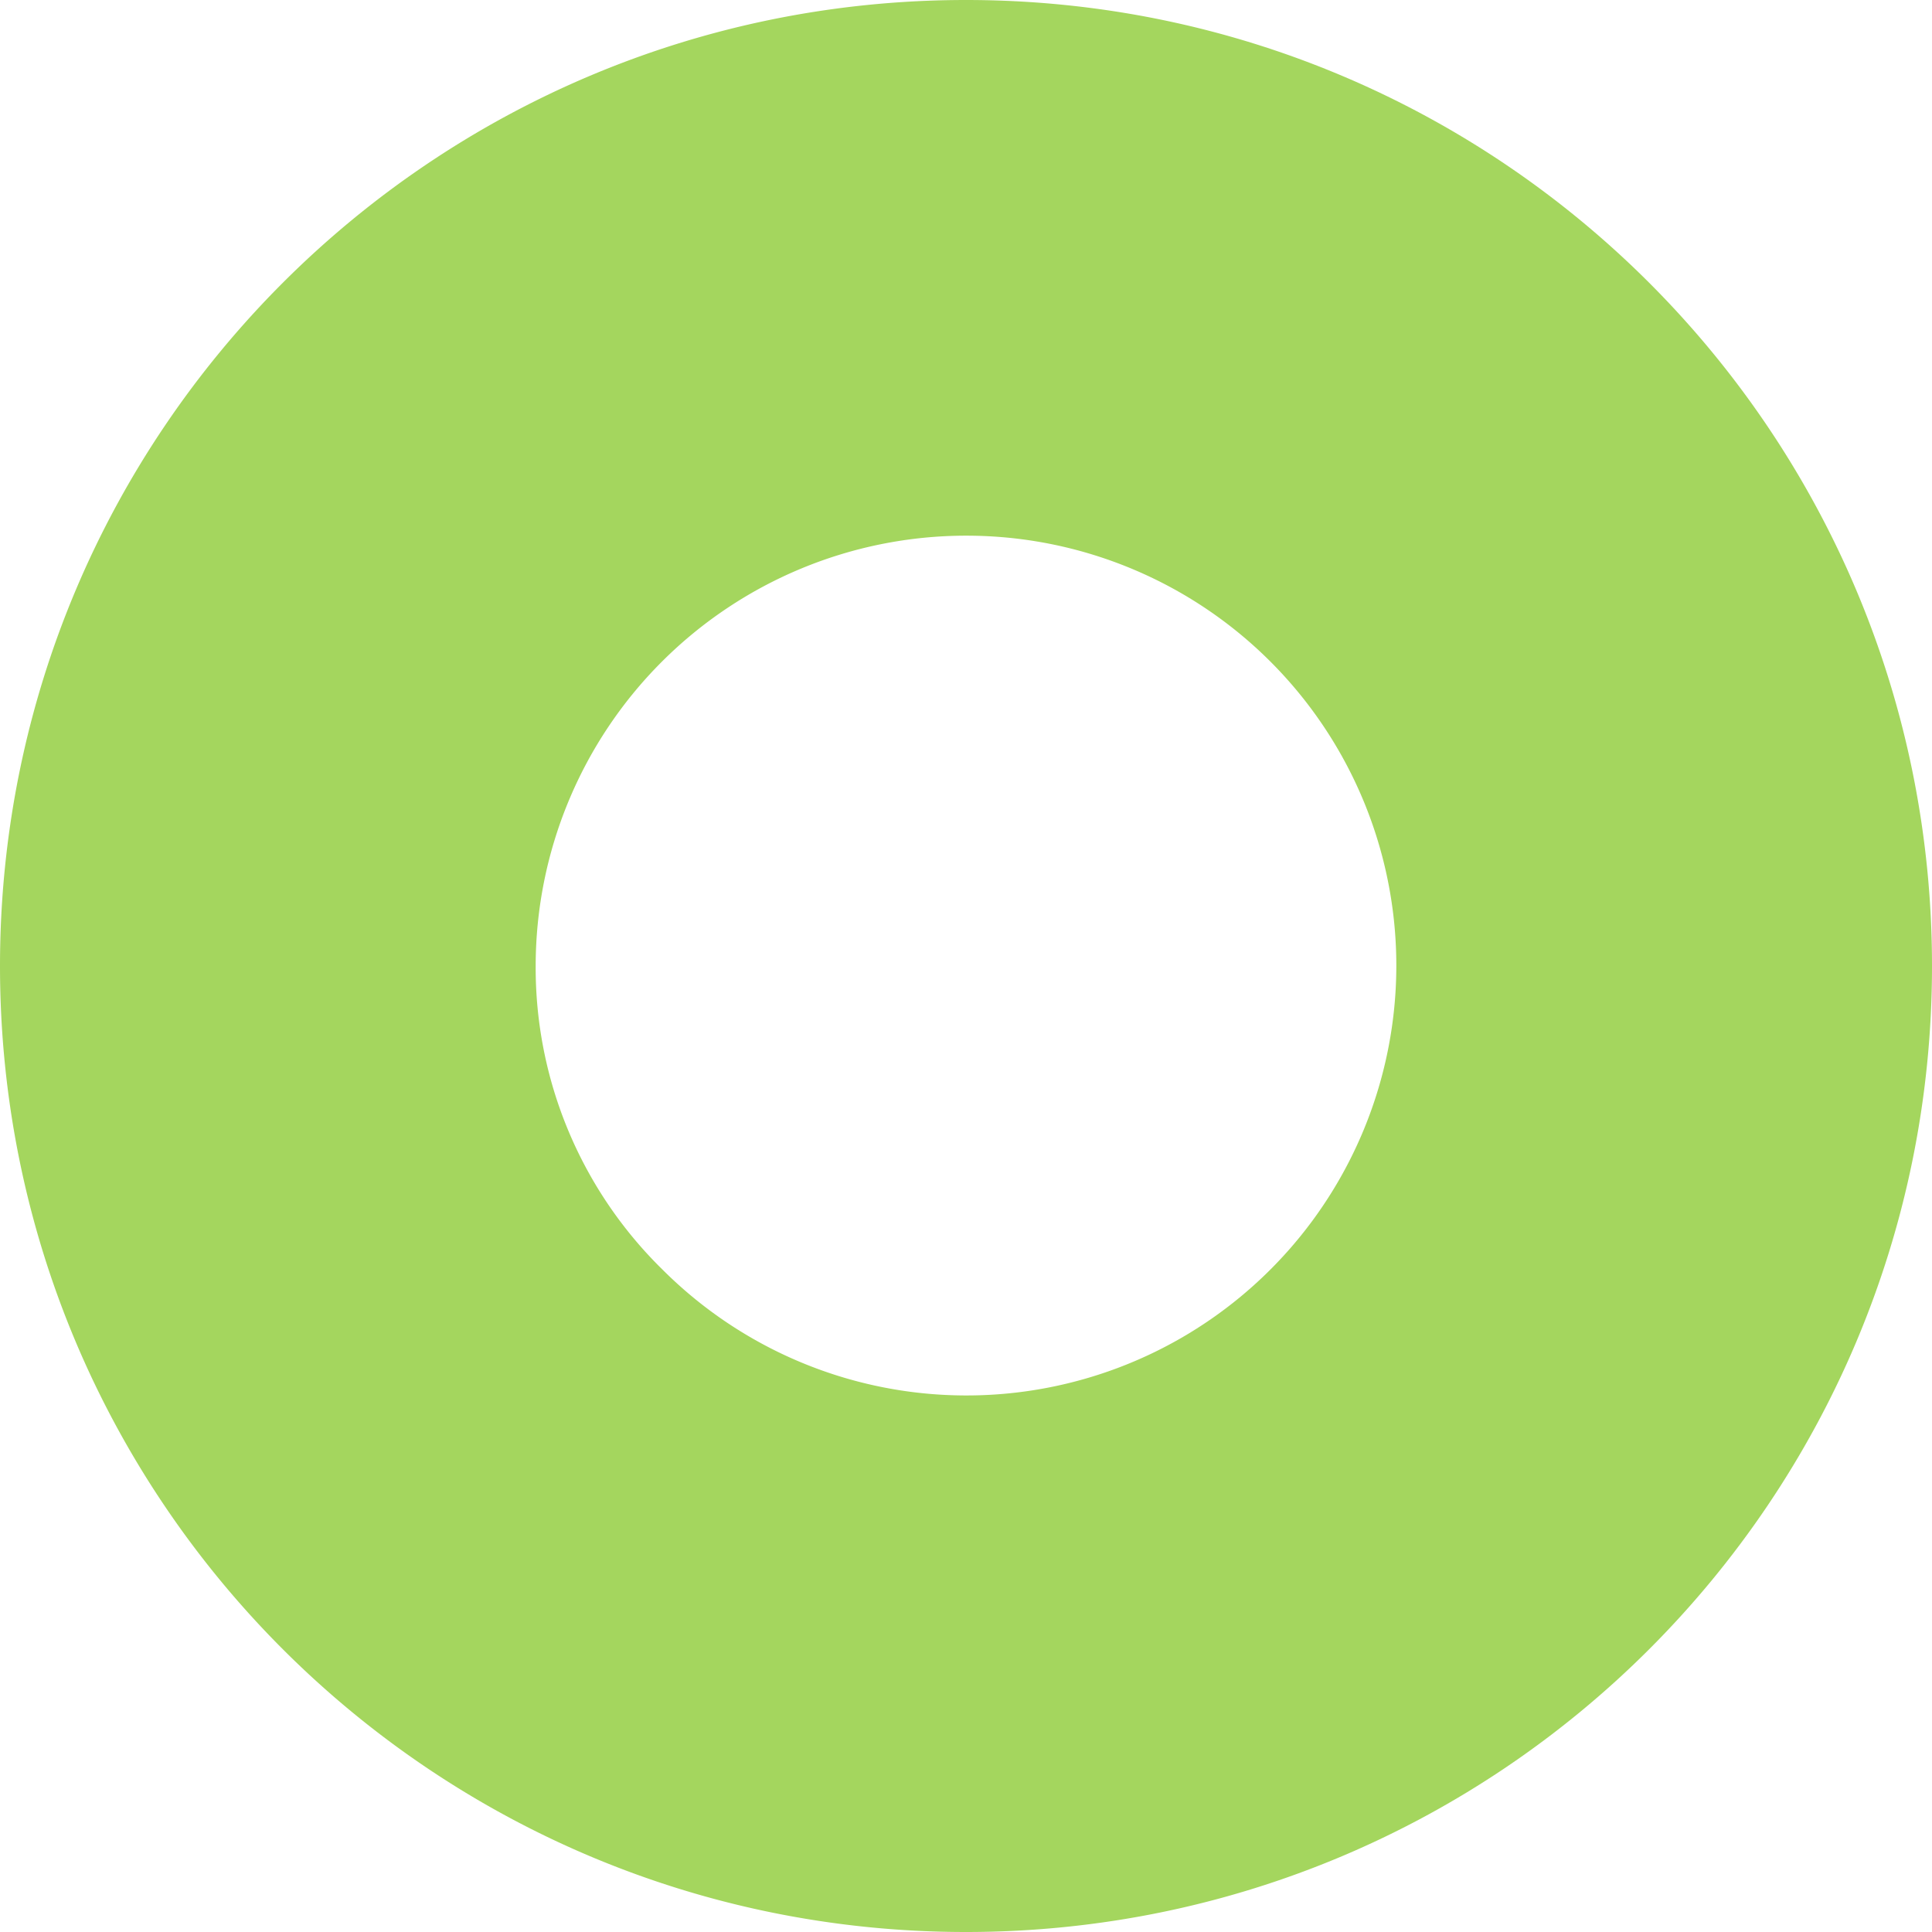 <svg xmlns="http://www.w3.org/2000/svg" width="500" height="500" viewBox="0 0 500 500">
  <path id="Tracé_143" data-name="Tracé 143" d="M250,138.632A111.427,111.427,0,0,0,138.632,250a109.36,109.36,0,0,0,32.81,78.558A111.256,111.256,0,1,0,250,138.632M250,0h0C388.17,0,500,111.83,500,250S388.17,500,250,500,0,388.17,0,250,111.83,0,250,0" transform="translate(0 0)" fill="#a4d65e"/>
</svg>

